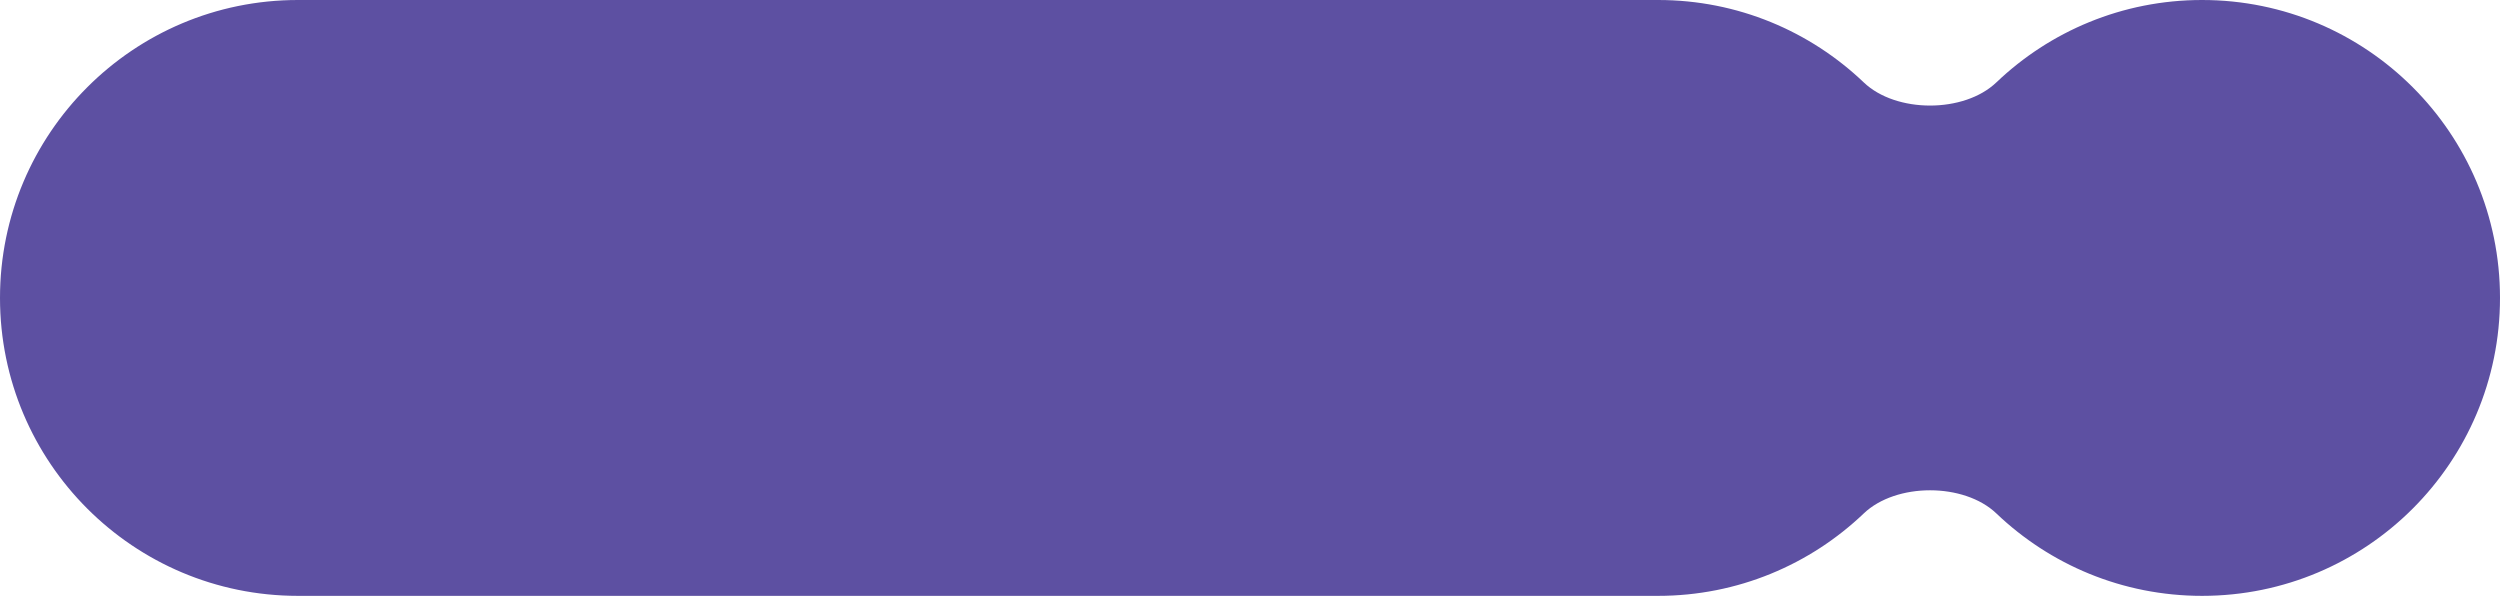<svg width="193" height="46" viewBox="0 0 193 46" fill="none" xmlns="http://www.w3.org/2000/svg">
<path fill-rule="evenodd" clip-rule="evenodd" d="M23 0C10.297 0 0 10.297 0 23C0 35.703 10.297 46 23 46H128C134.158 46 139.75 43.58 143.879 39.64C146.377 37.254 151.623 37.254 154.121 39.639C158.25 43.58 163.842 46 170 46C182.703 46 193 35.703 193 23C193 10.297 182.703 0 170 0C163.842 0 158.25 2.42 154.121 6.36C151.623 8.746 146.377 8.746 143.879 6.36C139.75 2.42 134.158 0 128 0H23Z" fill="#5D50A2"/>
</svg>
